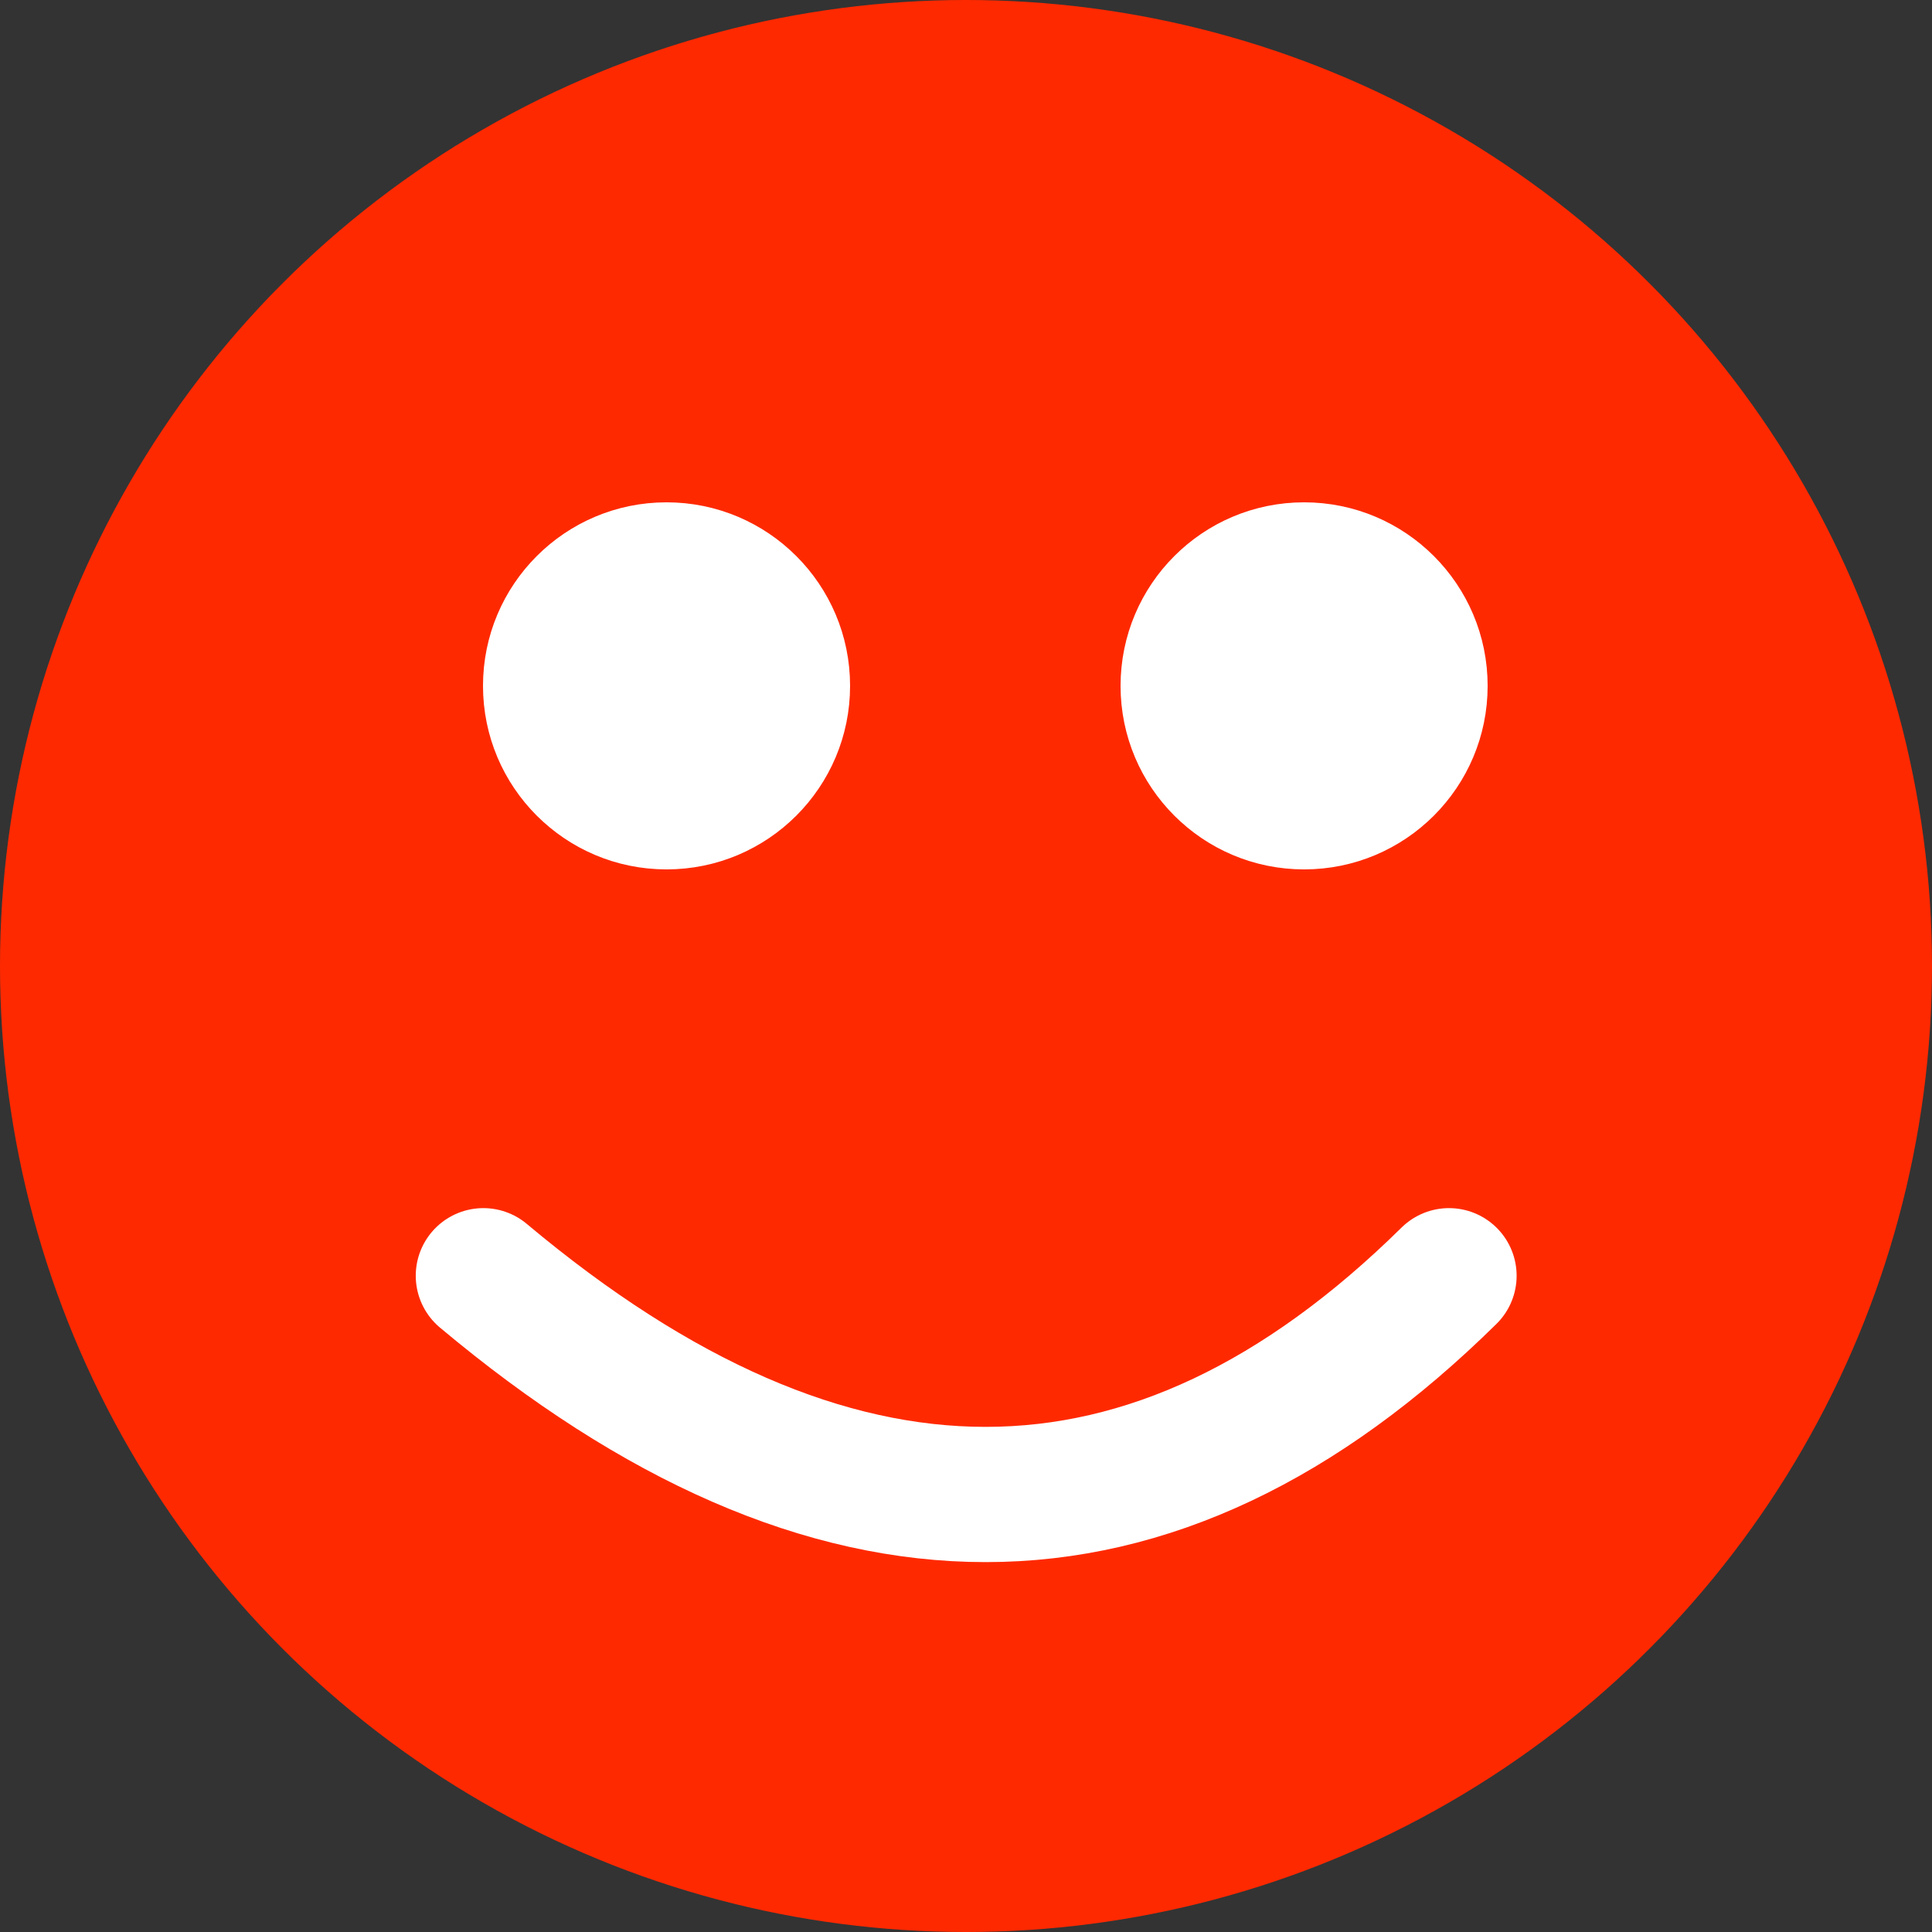 <?xml version="1.0" encoding="UTF-8"?>
<svg width="100px" height="100px" viewBox="0 0 100 100" version="1.1" xmlns="http://www.w3.org/2000/svg" xmlns:xlink="http://www.w3.org/1999/xlink">
    <rect x="0" y="0" width="100" height="100" fill="#333333" stroke="none"/>
    <title>red-fred</title>
    <g id="Page-1" stroke="none" stroke-width="1" fill="none" fill-rule="evenodd">
        <g id="red-fred">
            <circle id="Oval" stroke="#FF2900" fill="#FF2900" cx="50" cy="50" r="49.5"></circle>
            <circle id="Oval" stroke="#FFFFFF" fill="#FFFFFF" cx="34.5" cy="35.5" r="9"></circle>
            <circle id="Oval" stroke="#FFFFFF" fill="#FFFFFF" cx="67.5" cy="35.5" r="9"></circle>
            <path d="M75,66.032 C59.683,81.129 43.023,81.129 25.019,66.032" id="Path-2" stroke="#FFFFFF" stroke-width="7" stroke-linecap="round"></path>
        </g>
    </g>
</svg>
